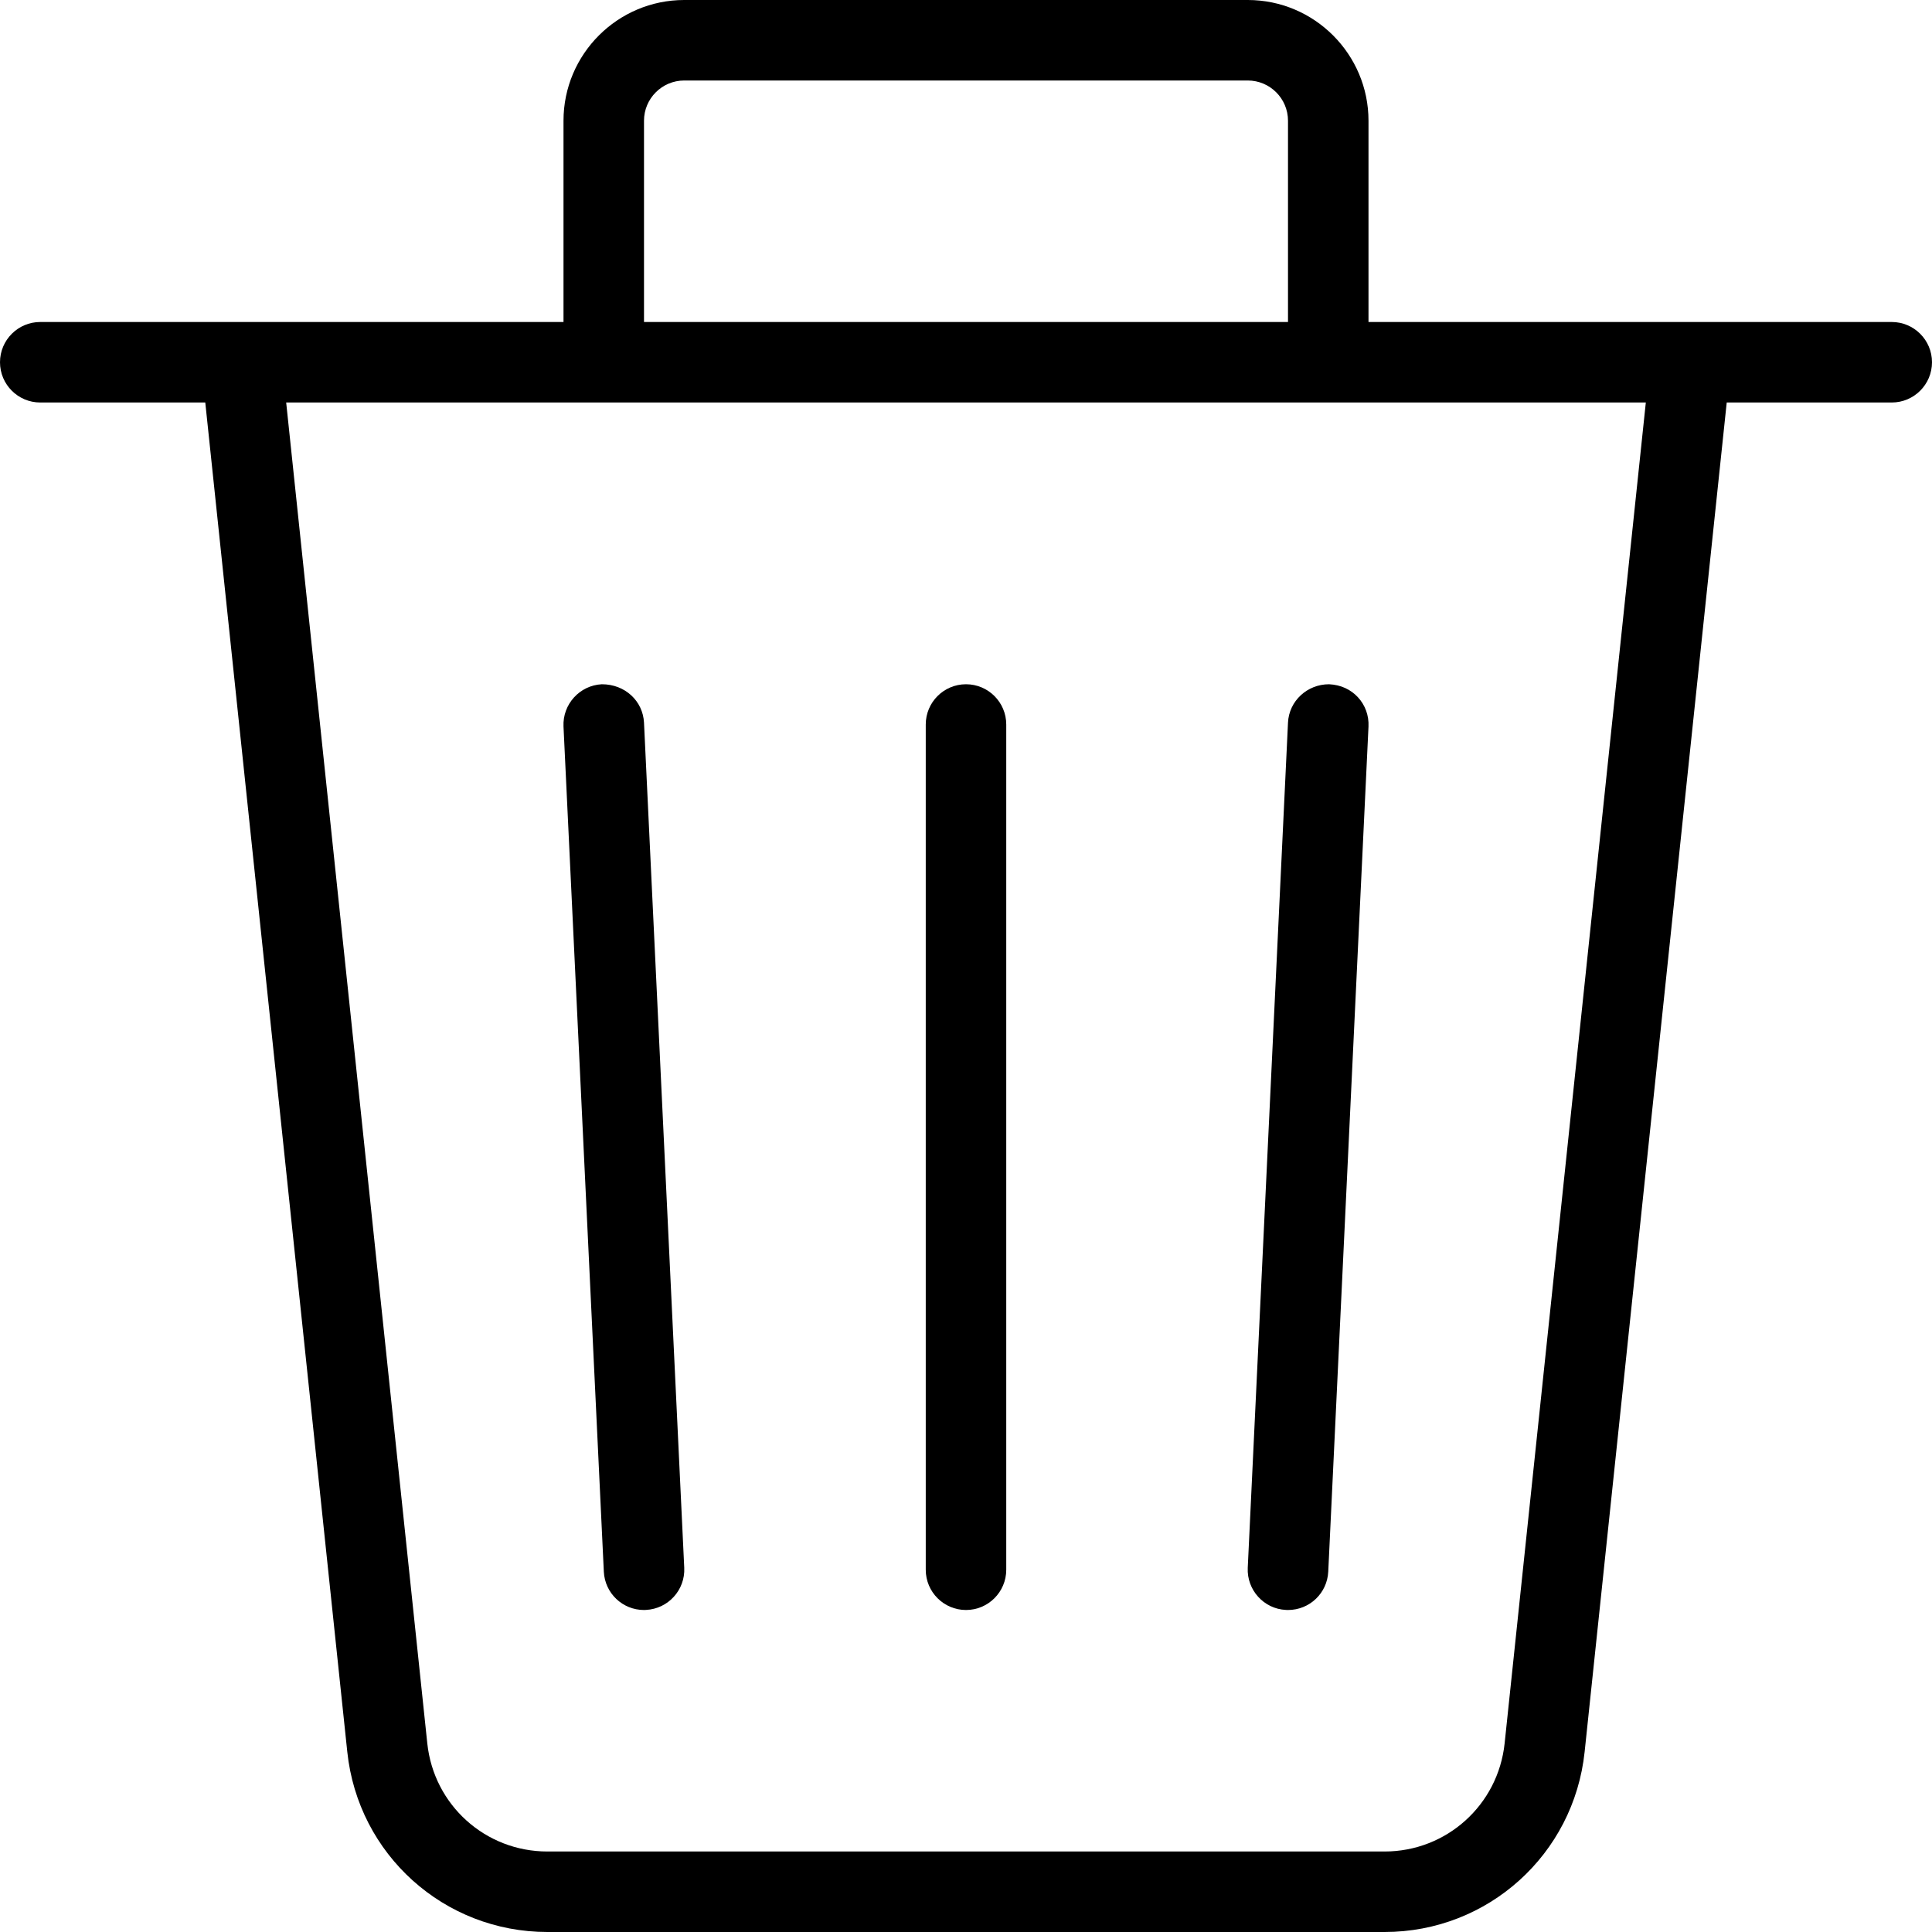 <?xml version="1.0" encoding="utf-8"?>
<!-- Generator: Adobe Illustrator 22.1.0, SVG Export Plug-In . SVG Version: 6.00 Build 0)  -->
<svg version="1.1" id="Layer_1" xmlns="http://www.w3.org/2000/svg" xmlns:xlink="http://www.w3.org/1999/xlink" x="0px" y="0px"
	 viewBox="0 0 24 24" style="enable-background:new 0 0 24 24;" xml:space="preserve">
<g>
	<title>bin-1</title>
	<path d="M6.8,24c-1.283,0-2.352-0.962-2.486-2.239L2.55,5H0.5C0.224,5,0,4.776,0,4.5S0.224,4,0.5,4H7V1.5C7,0.673,7.673,0,8.5,0h7
		C16.327,0,17,0.673,17,1.5V4h6.5C23.776,4,24,4.224,24,4.5S23.776,5,23.5,5h-2.05l-1.765,16.761C19.551,23.037,18.483,24,17.2,24
		H6.8z M5.308,21.657C5.389,22.423,6.03,23,6.8,23h10.4c0.769,0,1.41-0.578,1.491-1.343L20.445,5H3.555L5.308,21.657z M16,4V1.5
		C16,1.224,15.776,1,15.5,1h-7C8.224,1,8,1.224,8,1.5V4H16z"/>
	<path d="M12,20c-0.276,0-0.5-0.224-0.5-0.5V9c0-0.276,0.224-0.5,0.5-0.5c0.276,0,0.5,0.224,0.5,0.5v10.5
		C12.5,19.776,12.276,20,12,20z"/>
	<path d="M15.973,19.999c-0.273-0.013-0.486-0.248-0.473-0.523l0.5-10.5C16.013,8.709,16.237,8.5,16.51,8.5
		c0.147,0.007,0.27,0.065,0.36,0.163S17.006,8.89,17,9.024l-0.5,10.5C16.487,19.791,16.268,20,16,20
		C15.995,20,15.978,20,15.973,19.999z"/>
	<path d="M8,20c-0.267,0-0.486-0.209-0.499-0.476L7,9.024C6.988,8.748,7.201,8.514,7.476,8.5c0,0,0.001,0,0.001,0
		C7.766,8.5,7.986,8.709,8,8.976l0.5,10.5c0.013,0.276-0.201,0.51-0.476,0.523C8.02,20,8.004,20,8,20z"/>
</g>
</svg>
